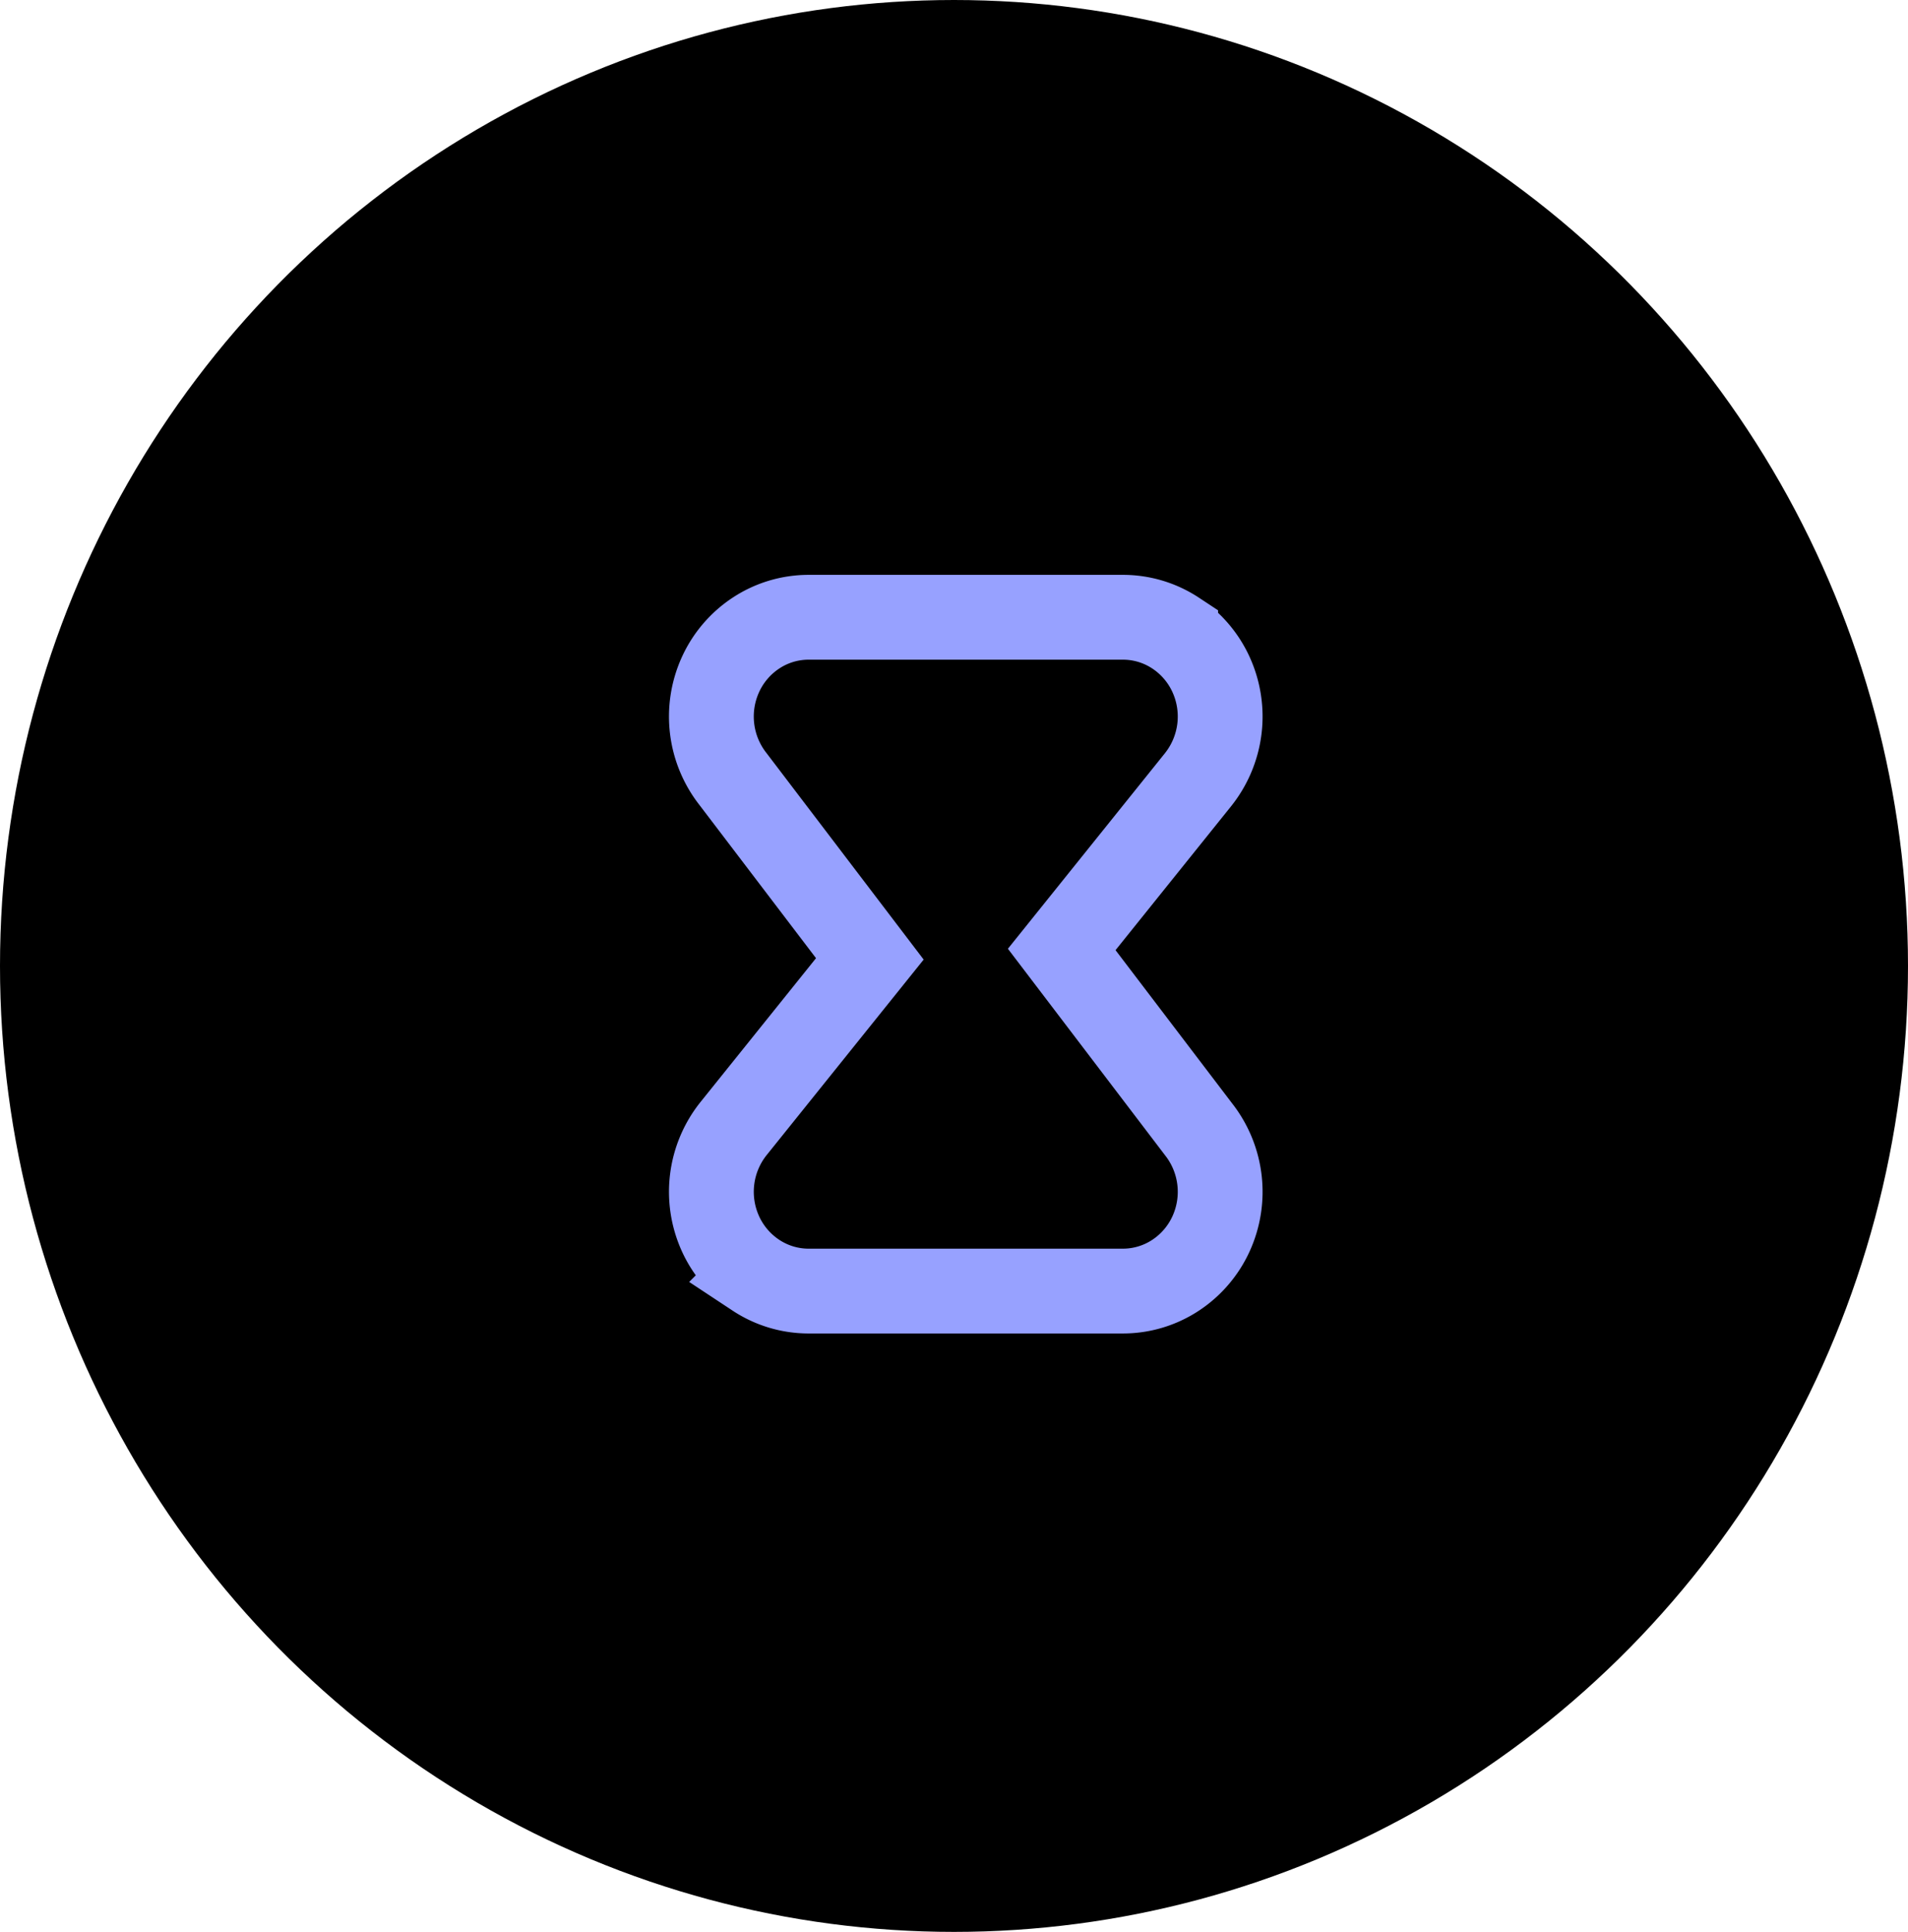 <svg width="81" height="82" fill="none" xmlns="http://www.w3.org/2000/svg"><ellipse cx="40.5" cy="41" rx="40.5" ry="41" fill="#000"/><path d="M47.67 26.2c.81 0 1.584.24 2.241.674a4.186 4.186 0 011.51 1.776 4.297 4.297 0 01-.557 4.44l-5.791 7.21 5.808 7.631a4.297 4.297 0 01.54 4.419 4.187 4.187 0 01-1.51 1.776 4.062 4.062 0 01-2.24.674H34.33c-.81 0-1.584-.24-2.241-.674a4.186 4.186 0 01-1.51-1.776 4.296 4.296 0 01.557-4.44l5.791-7.21-5.808-7.631a4.295 4.295 0 01-.54-4.419 4.185 4.185 0 011.51-1.776 4.061 4.061 0 012.24-.674H47.67z" stroke="#97A1FF" stroke-width="3.6"/></svg>